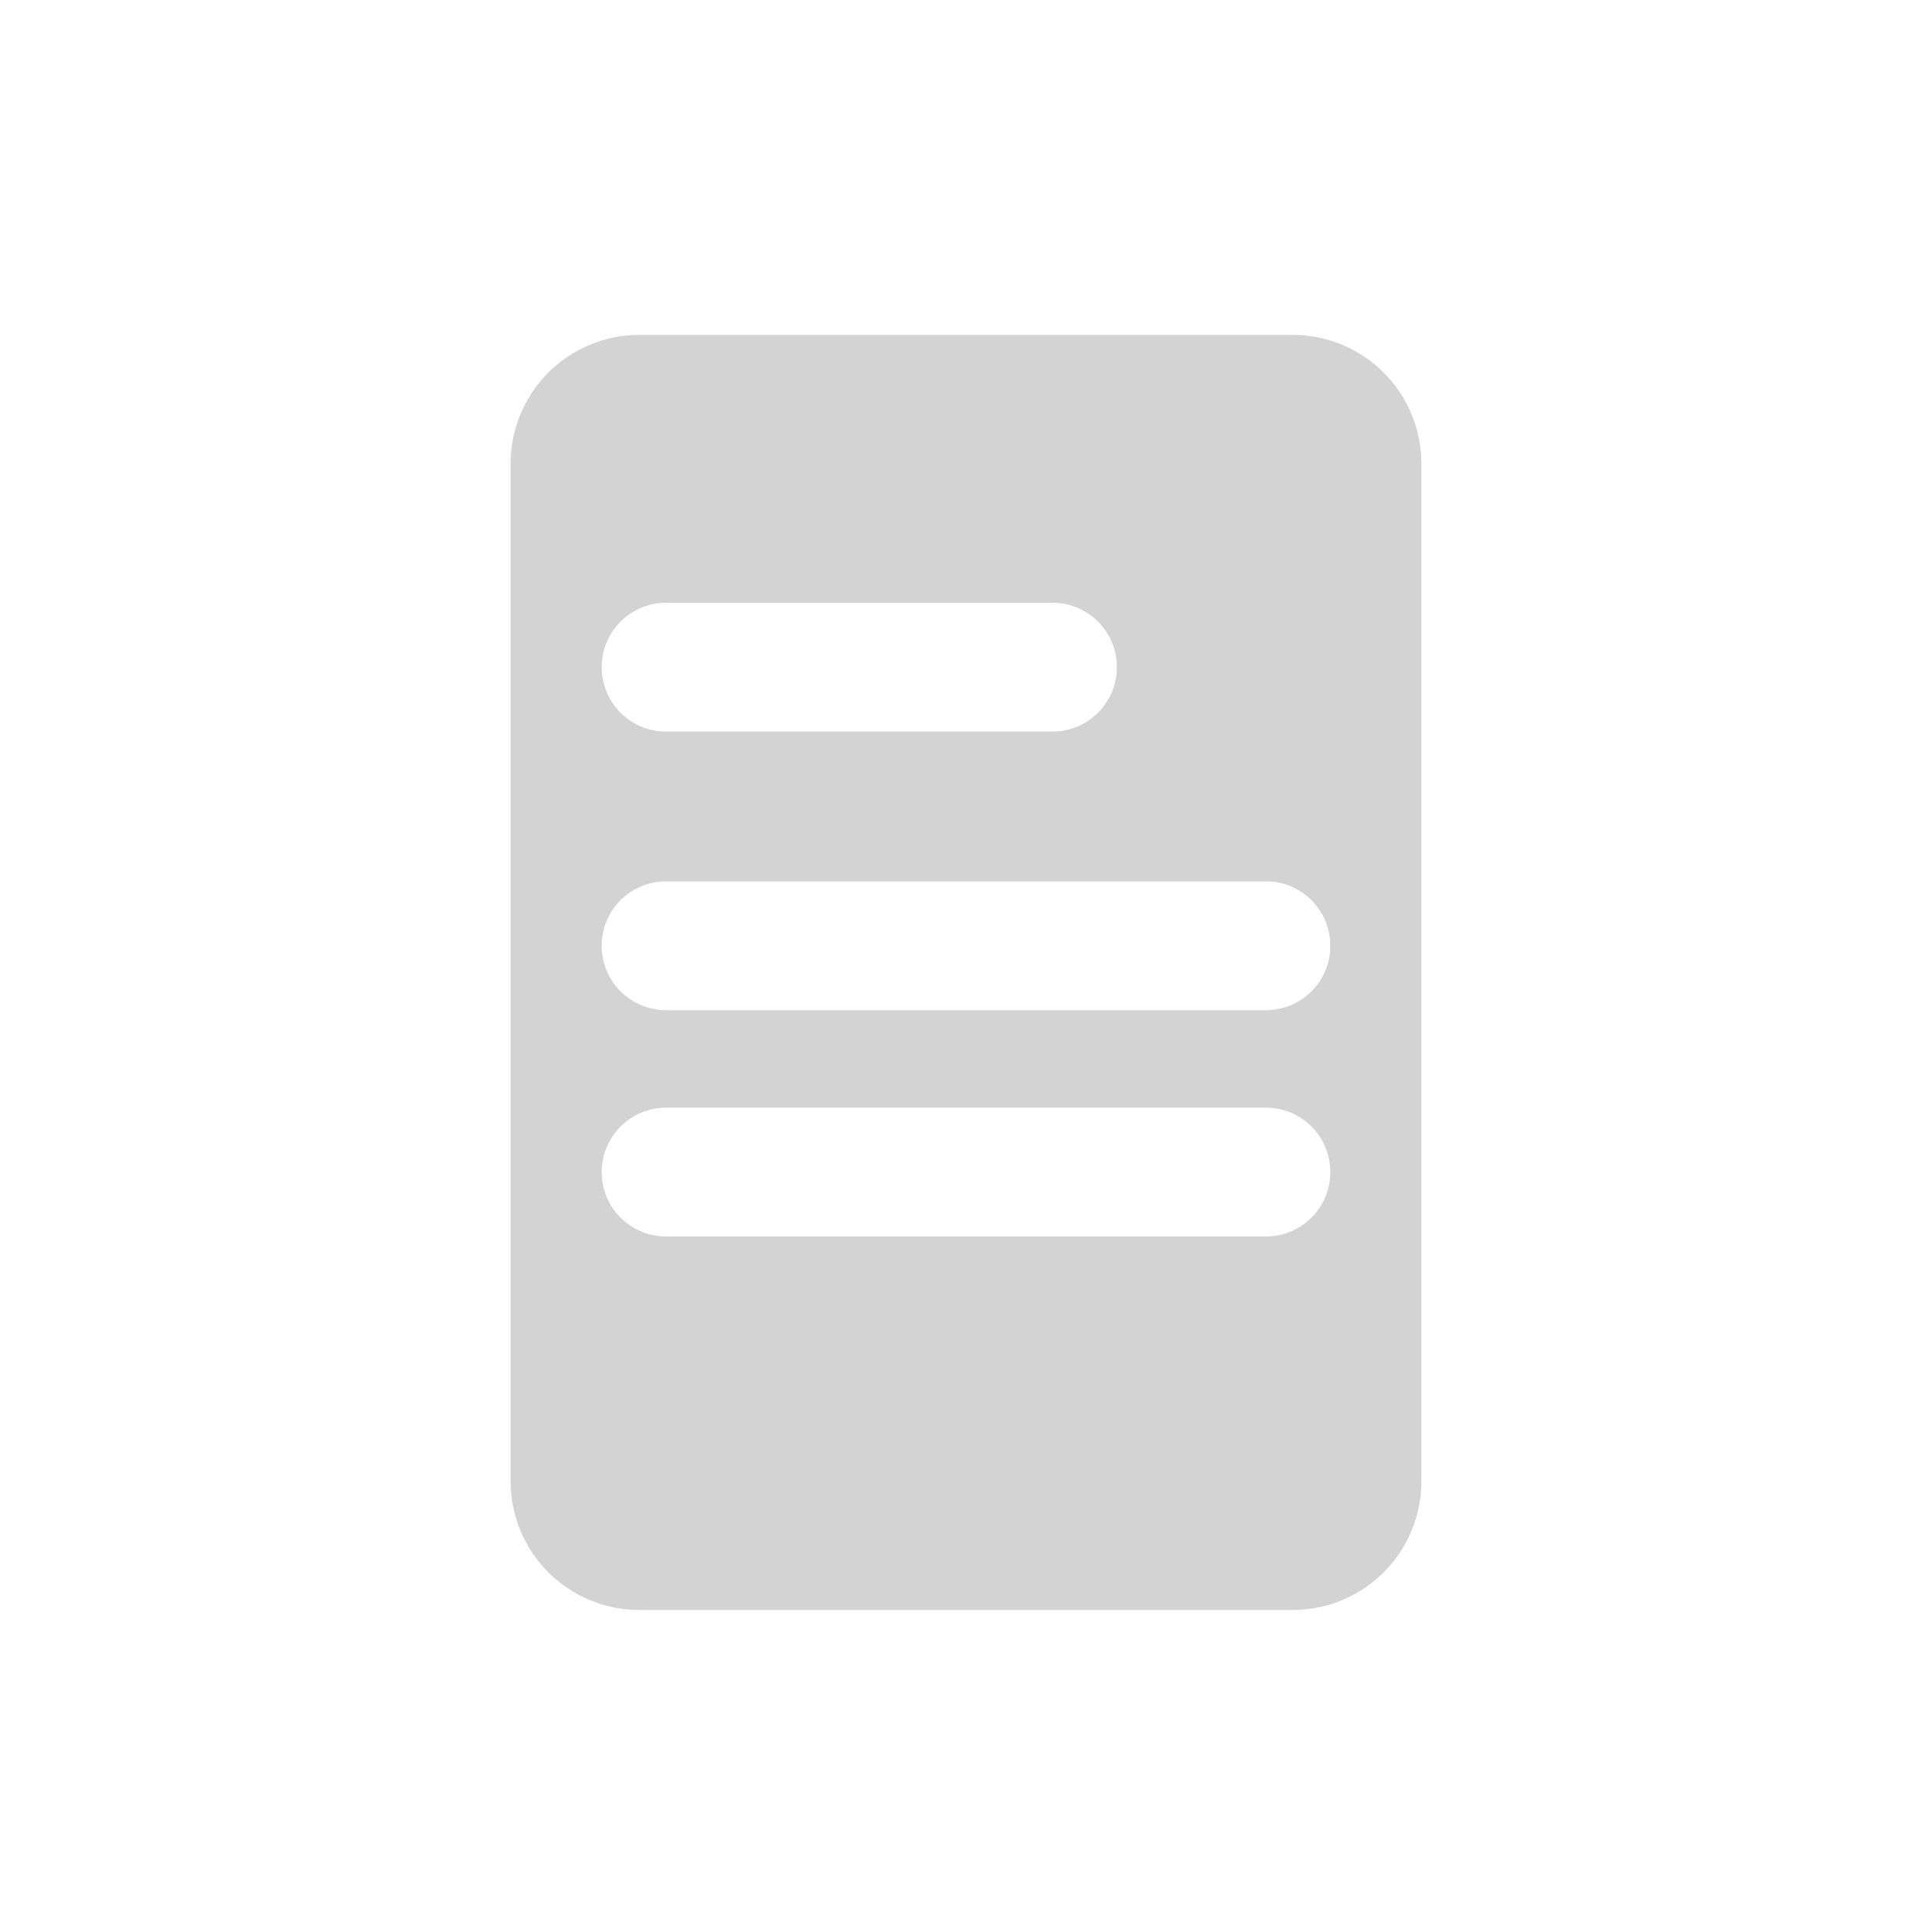 <svg width="30px" height="30px" viewBox="0 0 30 30">
  <path d="M20.072 5.2L9.928 5.2Q9.829 5.2 9.732 5.21Q9.634 5.219 9.538 5.238Q9.441 5.258 9.347 5.286Q9.253 5.315 9.163 5.352Q9.072 5.39 8.985 5.436Q8.899 5.482 8.817 5.537Q8.735 5.591 8.659 5.654Q8.583 5.716 8.514 5.785Q8.445 5.855 8.382 5.931Q8.32 6.007 8.265 6.088Q8.211 6.17 8.165 6.257Q8.118 6.343 8.081 6.434Q8.043 6.525 8.015 6.619Q7.986 6.713 7.967 6.809Q7.948 6.905 7.938 7.003Q7.929 7.101 7.929 7.199L7.929 23.001Q7.929 23.099 7.938 23.197Q7.948 23.295 7.967 23.391Q7.986 23.487 8.015 23.581Q8.043 23.675 8.081 23.766Q8.118 23.857 8.165 23.943Q8.211 24.03 8.265 24.112Q8.32 24.193 8.382 24.269Q8.445 24.345 8.514 24.415Q8.583 24.484 8.659 24.546Q8.735 24.609 8.817 24.663Q8.899 24.718 8.985 24.764Q9.072 24.81 9.163 24.848Q9.253 24.885 9.347 24.914Q9.441 24.942 9.538 24.962Q9.634 24.981 9.732 24.99Q9.829 25 9.928 25L20.072 25Q20.171 25 20.268 24.99Q20.366 24.981 20.462 24.962Q20.559 24.942 20.653 24.914Q20.747 24.885 20.837 24.848Q20.928 24.81 21.015 24.764Q21.101 24.718 21.183 24.663Q21.265 24.609 21.341 24.546Q21.416 24.484 21.486 24.415Q21.555 24.345 21.618 24.269Q21.68 24.193 21.735 24.112Q21.789 24.03 21.835 23.943Q21.882 23.857 21.919 23.766Q21.957 23.675 21.985 23.581Q22.014 23.487 22.033 23.391Q22.052 23.295 22.062 23.197Q22.071 23.099 22.071 23.001L22.071 7.199Q22.071 7.101 22.062 7.003Q22.052 6.905 22.033 6.809Q22.014 6.713 21.985 6.619Q21.957 6.525 21.919 6.434Q21.882 6.343 21.835 6.257Q21.789 6.17 21.735 6.088Q21.68 6.007 21.618 5.931Q21.555 5.855 21.486 5.785Q21.416 5.716 21.341 5.654Q21.265 5.591 21.183 5.537Q21.101 5.482 21.015 5.436Q20.928 5.39 20.837 5.352Q20.747 5.315 20.653 5.286Q20.559 5.258 20.462 5.238Q20.366 5.219 20.268 5.21Q20.171 5.2 20.072 5.2ZM16.344 9.36L10.342 9.36Q10.243 9.36 10.147 9.379Q10.05 9.398 9.96 9.436Q9.869 9.473 9.787 9.528Q9.705 9.583 9.635 9.652Q9.566 9.722 9.511 9.804Q9.457 9.885 9.419 9.976Q9.381 10.067 9.362 10.164Q9.343 10.26 9.343 10.358L9.343 10.361Q9.343 10.459 9.362 10.555Q9.381 10.652 9.419 10.743Q9.457 10.834 9.511 10.915Q9.566 10.997 9.635 11.067Q9.705 11.136 9.787 11.191Q9.869 11.246 9.96 11.284Q10.05 11.321 10.147 11.34Q10.243 11.36 10.342 11.36L16.344 11.36Q16.442 11.36 16.539 11.34Q16.635 11.321 16.726 11.284Q16.817 11.246 16.899 11.191Q16.981 11.136 17.05 11.067Q17.12 10.997 17.174 10.915Q17.229 10.834 17.267 10.743Q17.305 10.652 17.324 10.555Q17.343 10.459 17.343 10.361L17.343 10.358Q17.343 10.26 17.324 10.164Q17.305 10.067 17.267 9.976Q17.229 9.885 17.174 9.804Q17.12 9.722 17.05 9.652Q16.981 9.583 16.899 9.528Q16.817 9.473 16.726 9.436Q16.635 9.398 16.539 9.379Q16.442 9.36 16.344 9.36ZM10.342 13.686L19.658 13.686Q19.757 13.686 19.853 13.705Q19.95 13.724 20.041 13.762Q20.131 13.799 20.213 13.854Q20.295 13.909 20.365 13.978Q20.434 14.048 20.489 14.13Q20.544 14.211 20.581 14.302Q20.619 14.393 20.638 14.49Q20.657 14.586 20.657 14.685L20.657 14.687Q20.657 14.785 20.638 14.882Q20.619 14.978 20.581 15.069Q20.544 15.16 20.489 15.242Q20.434 15.324 20.365 15.393Q20.295 15.463 20.213 15.517Q20.131 15.572 20.041 15.61Q19.95 15.647 19.853 15.666Q19.757 15.686 19.658 15.686L10.342 15.686Q10.243 15.686 10.147 15.666Q10.05 15.647 9.96 15.61Q9.869 15.572 9.787 15.517Q9.705 15.463 9.635 15.393Q9.566 15.324 9.511 15.242Q9.457 15.16 9.419 15.069Q9.381 14.978 9.362 14.882Q9.343 14.785 9.343 14.687L9.343 14.685Q9.343 14.586 9.362 14.49Q9.381 14.393 9.419 14.302Q9.457 14.211 9.511 14.13Q9.566 14.048 9.635 13.978Q9.705 13.909 9.787 13.854Q9.869 13.799 9.96 13.762Q10.05 13.724 10.147 13.705Q10.243 13.686 10.342 13.686ZM19.658 17.2L10.342 17.2Q10.243 17.2 10.147 17.219Q10.05 17.238 9.96 17.276Q9.869 17.314 9.787 17.368Q9.705 17.423 9.635 17.493Q9.566 17.562 9.511 17.644Q9.457 17.726 9.419 17.817Q9.381 17.908 9.362 18.004Q9.343 18.101 9.343 18.199L9.343 18.201Q9.343 18.299 9.362 18.396Q9.381 18.492 9.419 18.583Q9.457 18.674 9.511 18.756Q9.566 18.838 9.635 18.907Q9.705 18.977 9.787 19.032Q9.869 19.086 9.96 19.124Q10.05 19.162 10.147 19.181Q10.243 19.2 10.342 19.2L19.658 19.2Q19.757 19.2 19.853 19.181Q19.95 19.162 20.041 19.124Q20.131 19.086 20.213 19.032Q20.295 18.977 20.365 18.907Q20.434 18.838 20.489 18.756Q20.544 18.674 20.581 18.583Q20.619 18.492 20.638 18.396Q20.657 18.299 20.657 18.201L20.657 18.199Q20.657 18.101 20.638 18.004Q20.619 17.908 20.581 17.817Q20.544 17.726 20.489 17.644Q20.434 17.562 20.365 17.493Q20.295 17.423 20.213 17.368Q20.131 17.314 20.041 17.276Q19.95 17.238 19.853 17.219Q19.757 17.2 19.658 17.2Z" id="Rectangle-Difference" fill="#D3D3D3" fill-rule="evenodd" stroke="none" />
</svg>
